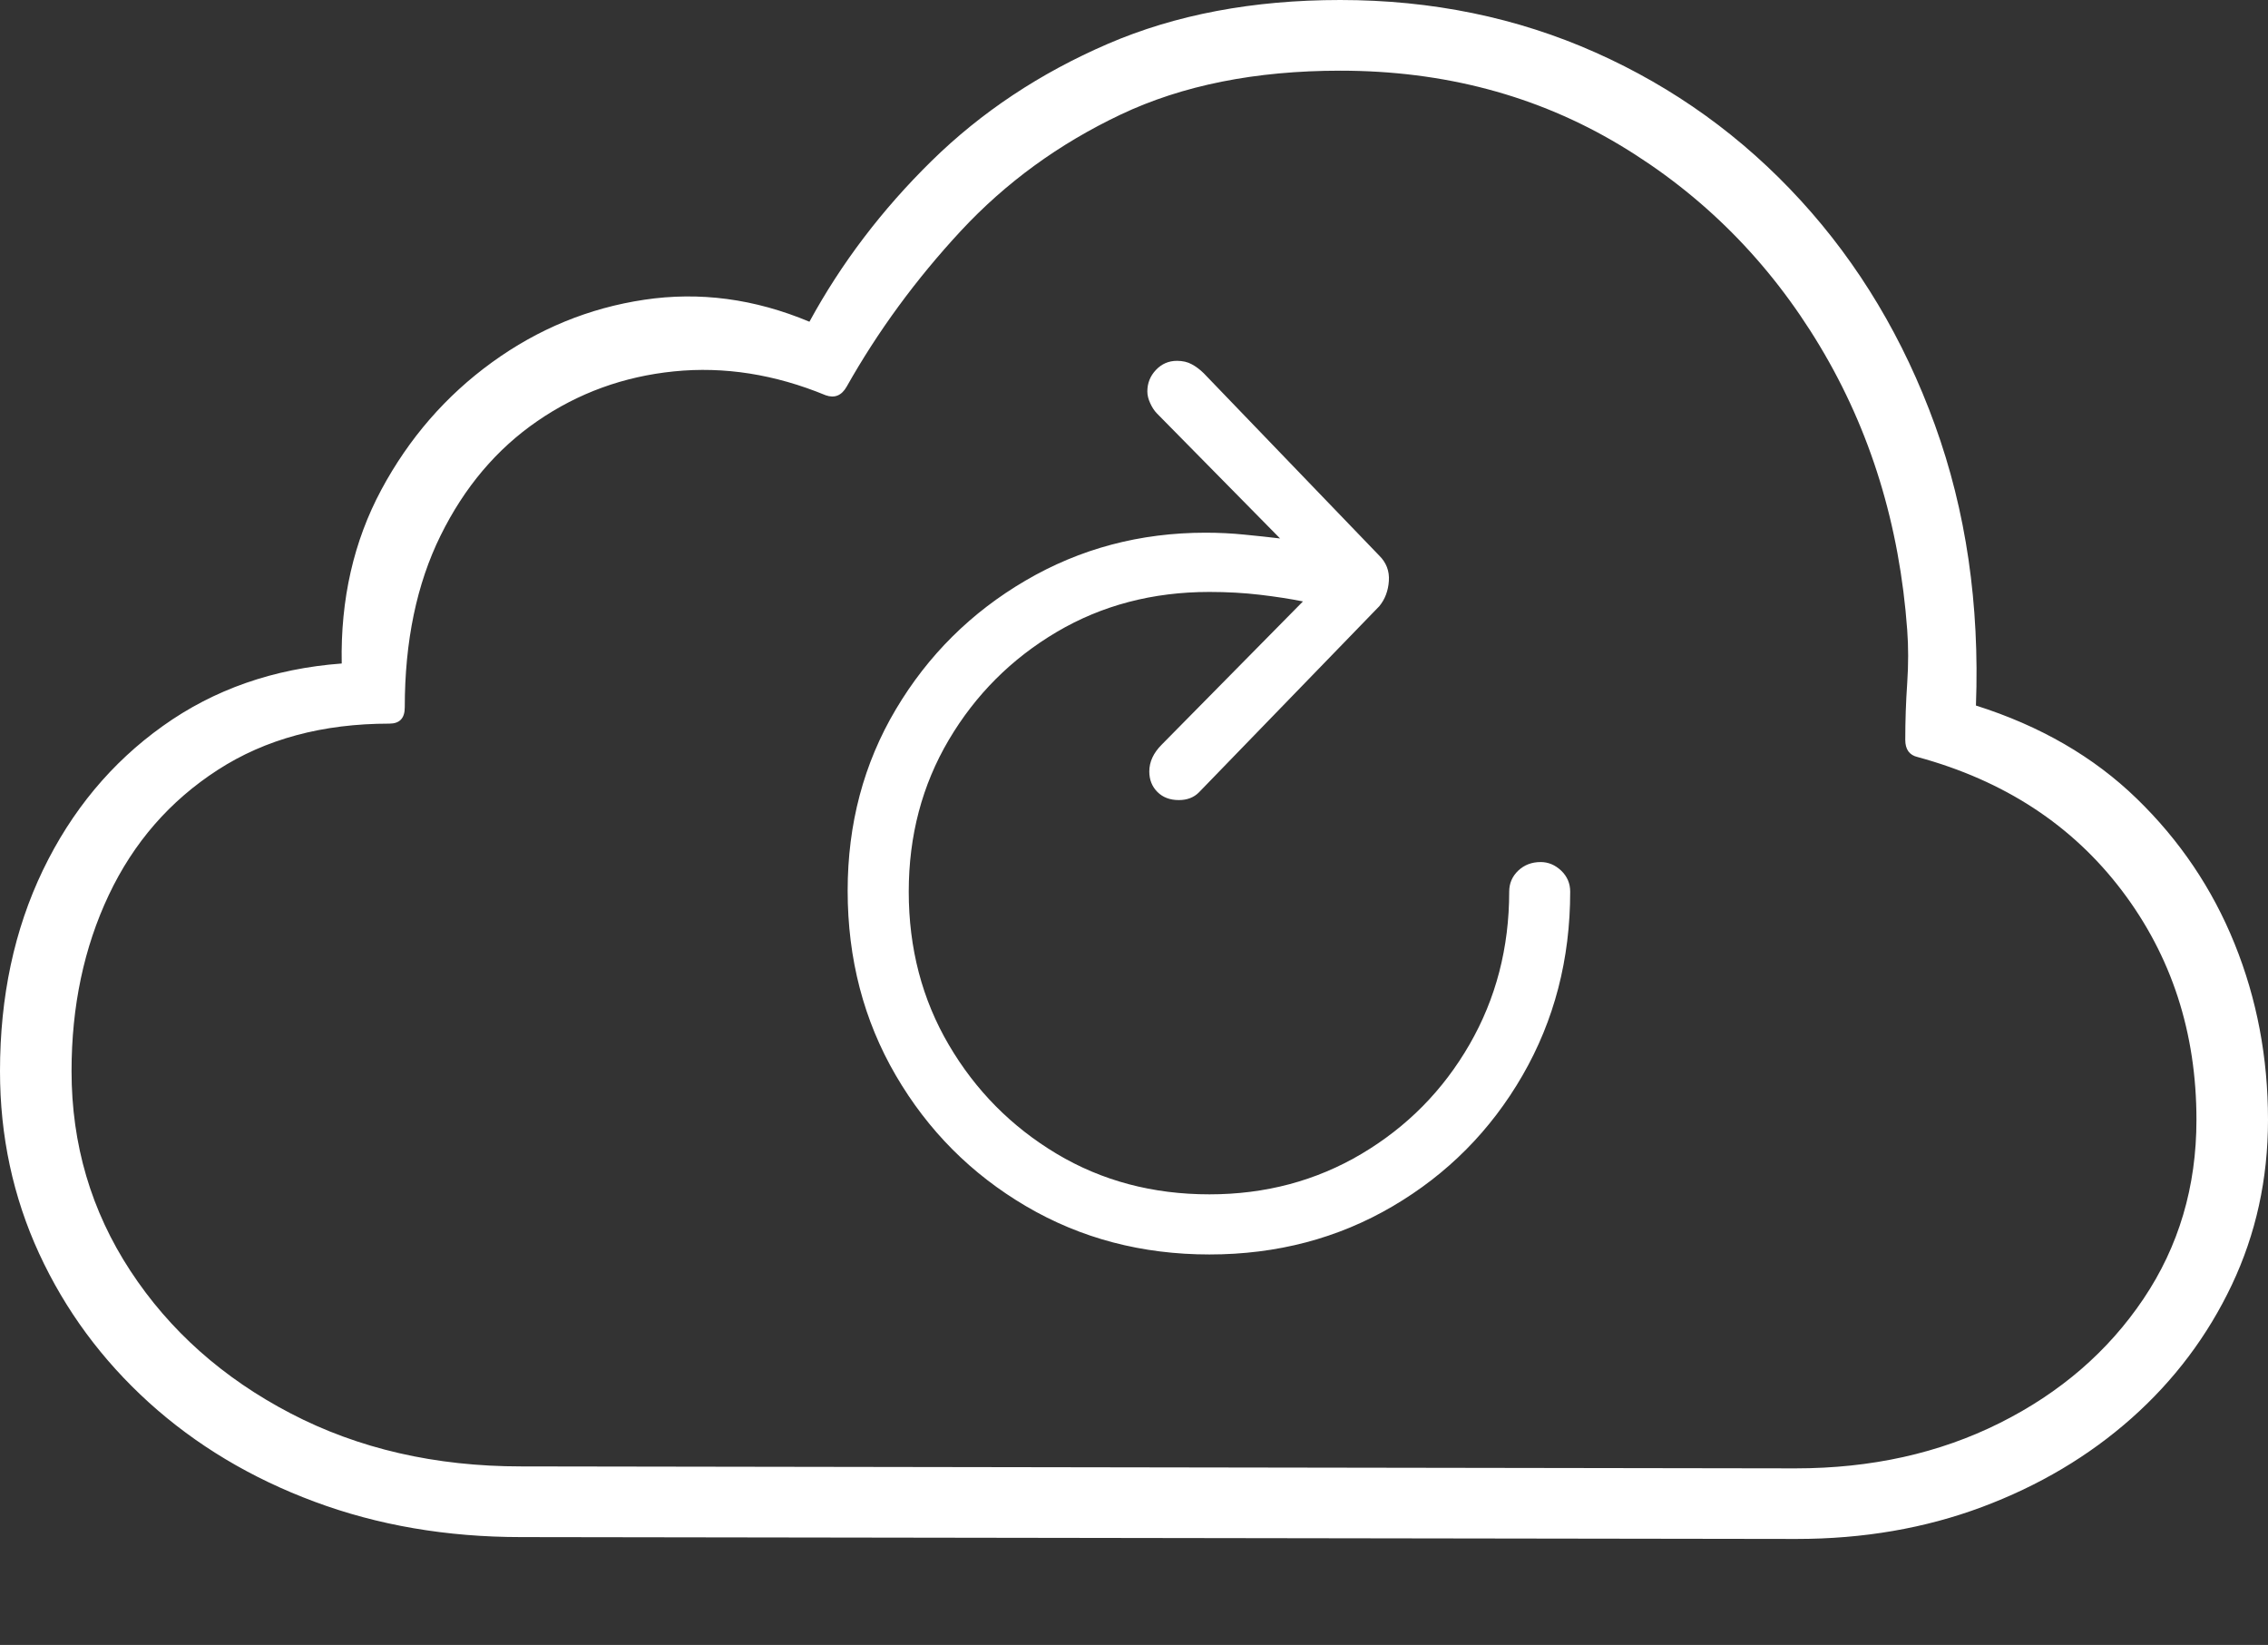 <?xml version="1.0" encoding="UTF-8"?>
<!--Generator: Apple Native CoreSVG 175-->
<!DOCTYPE svg
PUBLIC "-//W3C//DTD SVG 1.1//EN"
       "http://www.w3.org/Graphics/SVG/1.1/DTD/svg11.dtd">
<svg version="1.1" xmlns="http://www.w3.org/2000/svg" xmlns:xlink="http://www.w3.org/1999/xlink" width="23.203" height="16.826">
 <rect width="100%" height="100%" fill="#333333" stroke="none"/>
 <g>
  <rect height="16.826" opacity="0" width="23.203" x="0" y="0"/>
  <path d="M18.379 15.742Q19.404 15.742 20.278 15.415Q21.152 15.088 21.807 14.507Q22.461 13.926 22.832 13.145Q23.203 12.363 23.203 11.455Q23.203 10.498 22.861 9.653Q22.52 8.809 21.86 8.169Q21.201 7.529 20.215 7.217Q20.273 5.664 19.795 4.346Q19.316 3.027 18.423 2.051Q17.529 1.074 16.323 0.537Q15.117 0 13.711 0Q12.373 0 11.333 0.449Q10.293 0.898 9.531 1.646Q8.77 2.393 8.281 3.291Q7.441 2.939 6.592 3.066Q5.742 3.193 5.034 3.706Q4.326 4.219 3.901 5.01Q3.477 5.801 3.496 6.787Q2.451 6.865 1.665 7.427Q0.879 7.988 0.439 8.901Q0 9.814 0 10.957Q0 11.953 0.4 12.822Q0.801 13.691 1.523 14.346Q2.246 15 3.218 15.361Q4.189 15.723 5.332 15.723ZM18.369 15.02L5.332 15Q4.014 15 2.974 14.458Q1.934 13.916 1.333 12.998Q0.732 12.08 0.732 10.957Q0.732 9.961 1.113 9.155Q1.494 8.35 2.227 7.876Q2.959 7.402 3.984 7.402Q4.141 7.402 4.141 7.236Q4.141 6.221 4.507 5.479Q4.873 4.736 5.498 4.307Q6.123 3.877 6.895 3.799Q7.666 3.721 8.447 4.043Q8.584 4.092 8.662 3.955Q9.141 3.105 9.829 2.363Q10.518 1.621 11.465 1.172Q12.412 0.723 13.711 0.723Q15.303 0.723 16.572 1.484Q17.842 2.246 18.618 3.54Q19.395 4.834 19.512 6.445Q19.531 6.699 19.512 6.987Q19.492 7.275 19.492 7.568Q19.492 7.715 19.619 7.744Q20.947 8.105 21.709 9.111Q22.471 10.117 22.471 11.455Q22.471 12.48 21.929 13.286Q21.387 14.092 20.459 14.556Q19.531 15.02 18.369 15.02ZM8.672 9.111Q8.672 10.156 9.165 11.001Q9.658 11.846 10.498 12.339Q11.338 12.832 12.373 12.832Q13.408 12.832 14.248 12.339Q15.088 11.846 15.576 11.001Q16.064 10.156 16.064 9.121Q16.064 8.994 15.972 8.906Q15.879 8.818 15.762 8.818Q15.625 8.818 15.532 8.906Q15.44 8.994 15.44 9.121Q15.44 9.98 15.034 10.684Q14.629 11.387 13.931 11.802Q13.232 12.217 12.373 12.217Q11.504 12.217 10.81 11.802Q10.117 11.387 9.707 10.688Q9.297 9.99 9.297 9.121Q9.297 8.262 9.707 7.568Q10.117 6.875 10.81 6.465Q11.504 6.055 12.373 6.055Q12.646 6.055 12.891 6.084Q13.135 6.113 13.33 6.152L11.885 7.617Q11.758 7.744 11.758 7.891Q11.758 8.018 11.841 8.101Q11.924 8.184 12.06 8.184Q12.188 8.184 12.266 8.105L14.111 6.201Q14.199 6.094 14.209 5.942Q14.219 5.791 14.111 5.684L12.315 3.818Q12.256 3.76 12.192 3.726Q12.129 3.691 12.041 3.691Q11.914 3.691 11.826 3.784Q11.738 3.877 11.738 4.004Q11.738 4.062 11.768 4.126Q11.797 4.189 11.836 4.229L13.096 5.508Q12.93 5.488 12.734 5.469Q12.539 5.449 12.334 5.449Q11.328 5.449 10.493 5.938Q9.658 6.426 9.165 7.256Q8.672 8.086 8.672 9.111Z" fill="#ffffff"/>
 </g>
</svg>
